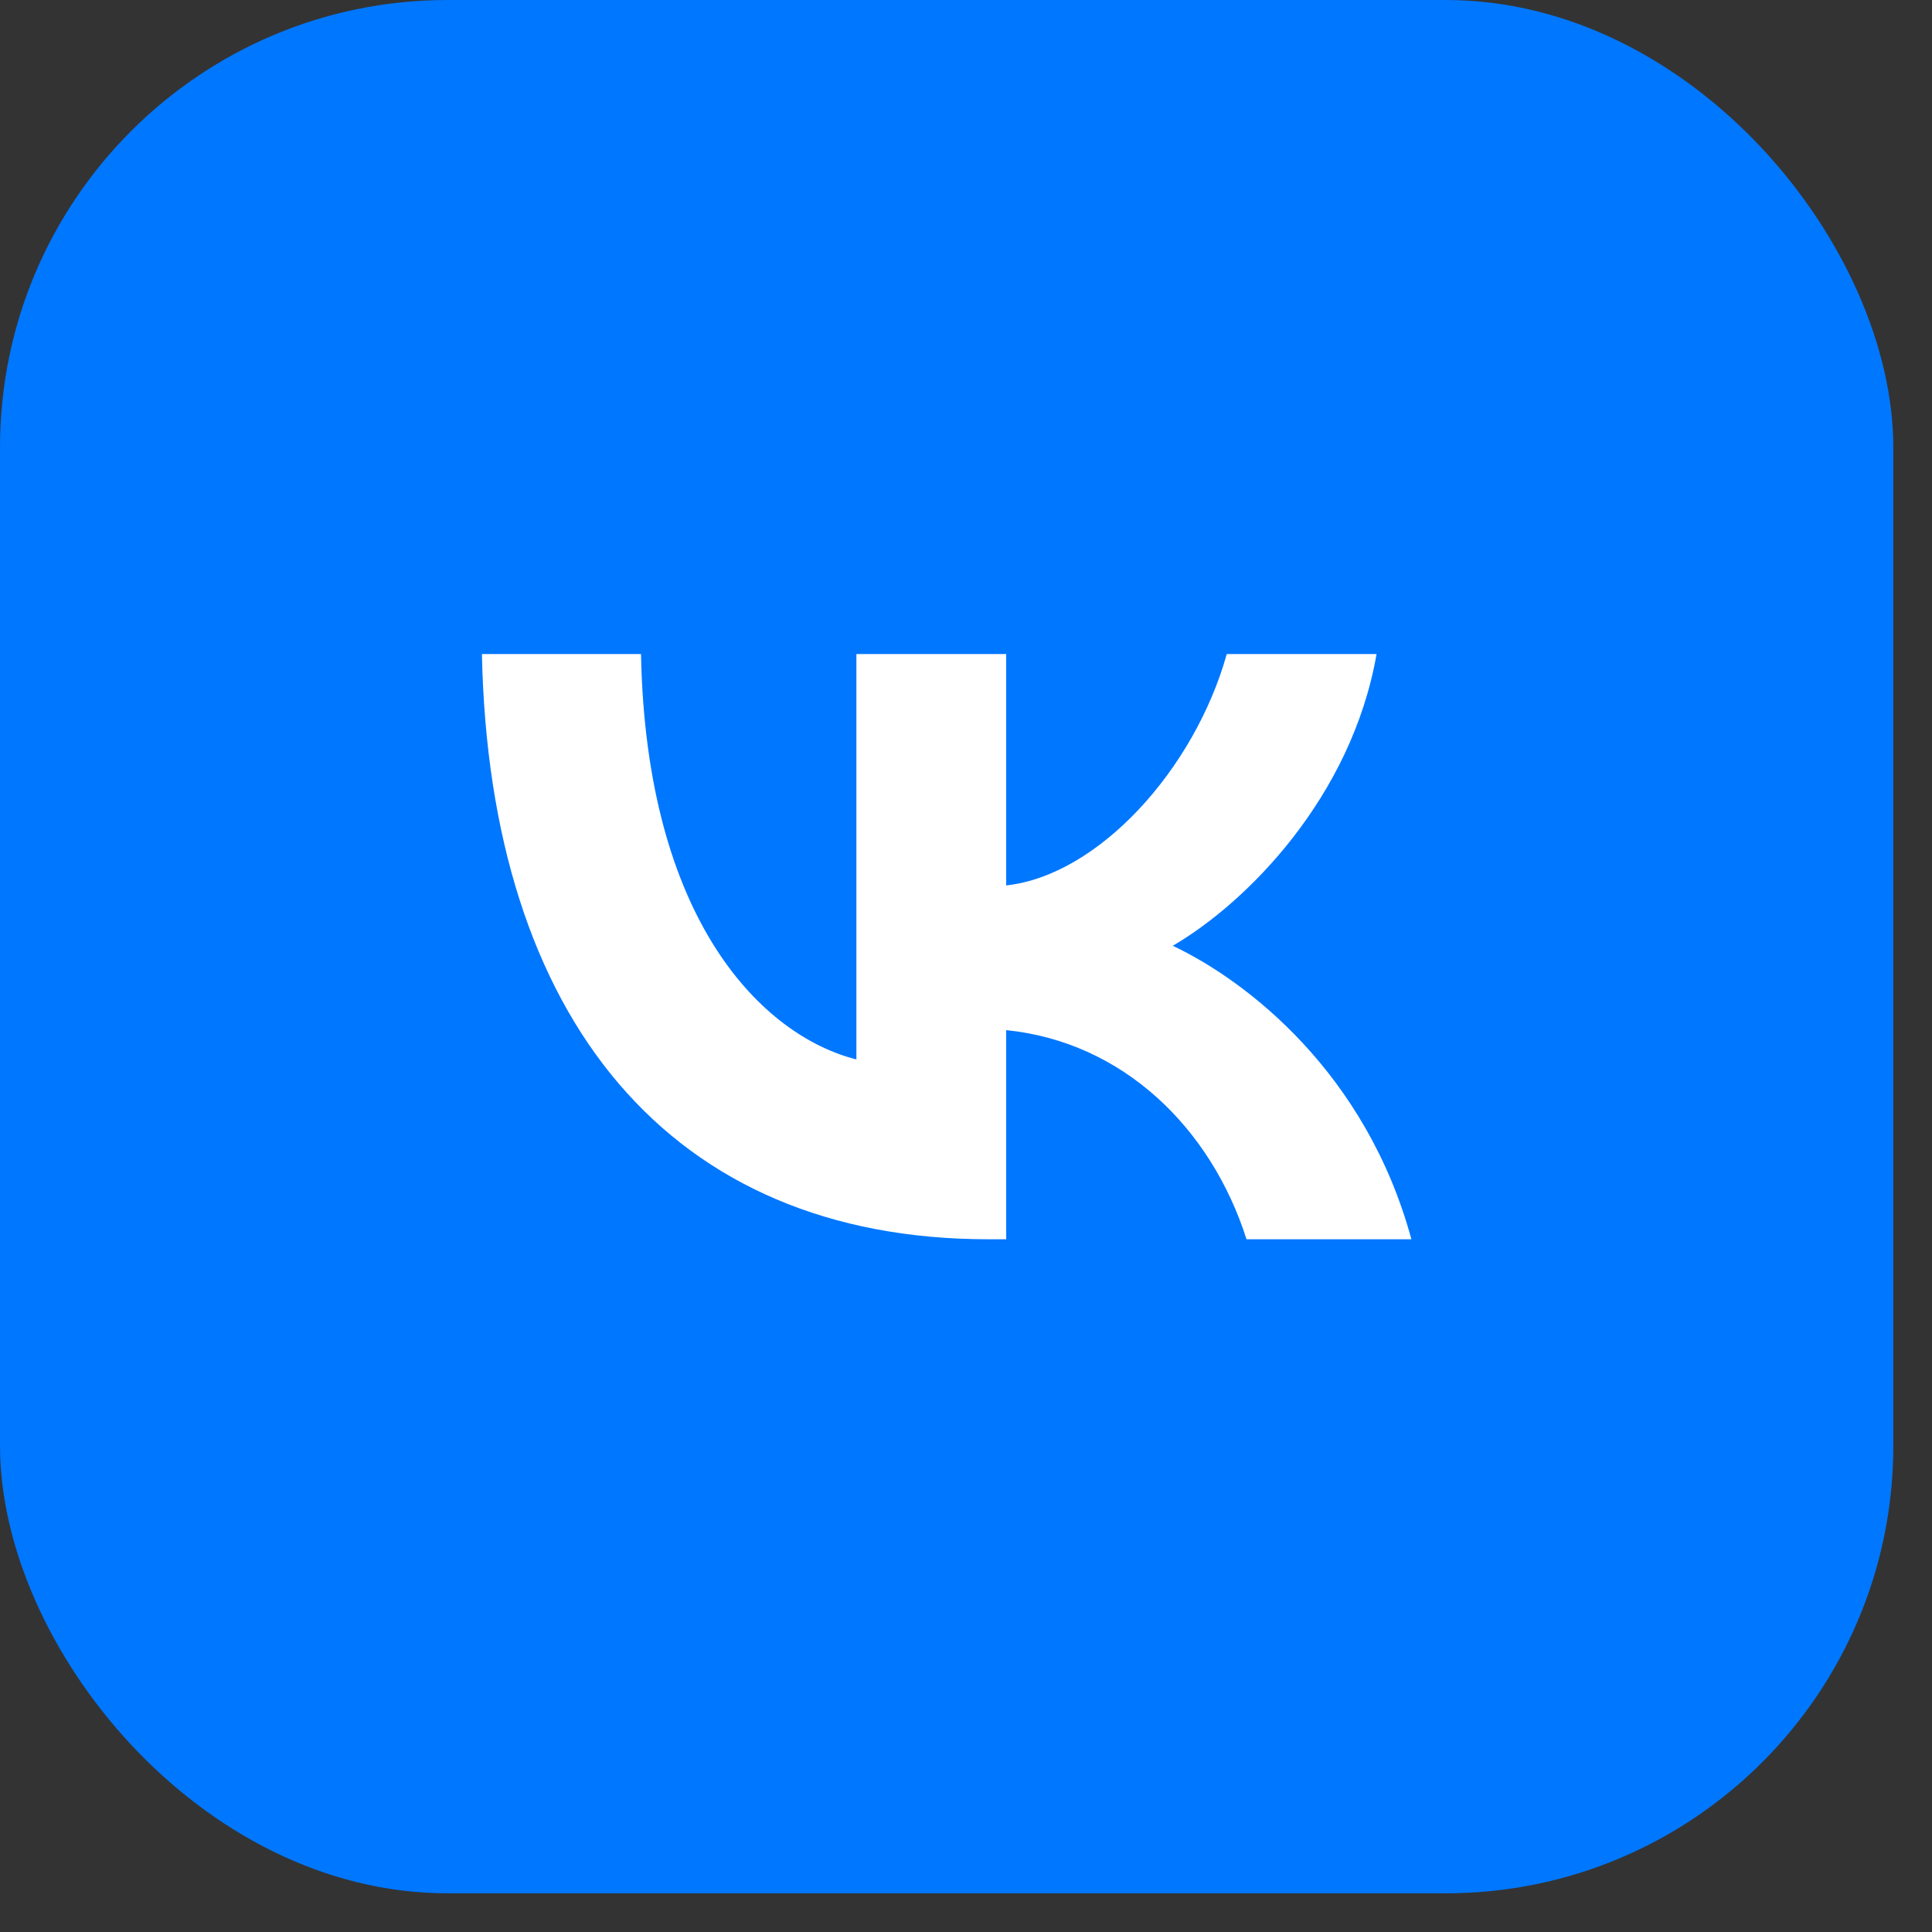 <svg width="41" height="41" viewBox="0 0 41 41" fill="none" xmlns="http://www.w3.org/2000/svg">
<rect x="0" y="0" width="41" height="41" fill="#333333" stroke="none"/>
<rect width="40.179" height="40.179" rx="9.497" fill="#0077FF"/>
<path d="M20.971 26.299C14.232 26.299 10.388 21.637 10.227 13.88H13.603C13.714 19.573 16.203 21.985 18.174 22.483V13.88H21.353V18.79C23.299 18.579 25.344 16.341 26.034 13.88H29.213C28.683 16.913 26.465 19.151 24.888 20.071C26.465 20.817 28.991 22.768 29.952 26.299H26.453C25.701 23.937 23.829 22.11 21.353 21.861V26.299H20.971Z" fill="white"/>
</svg>
